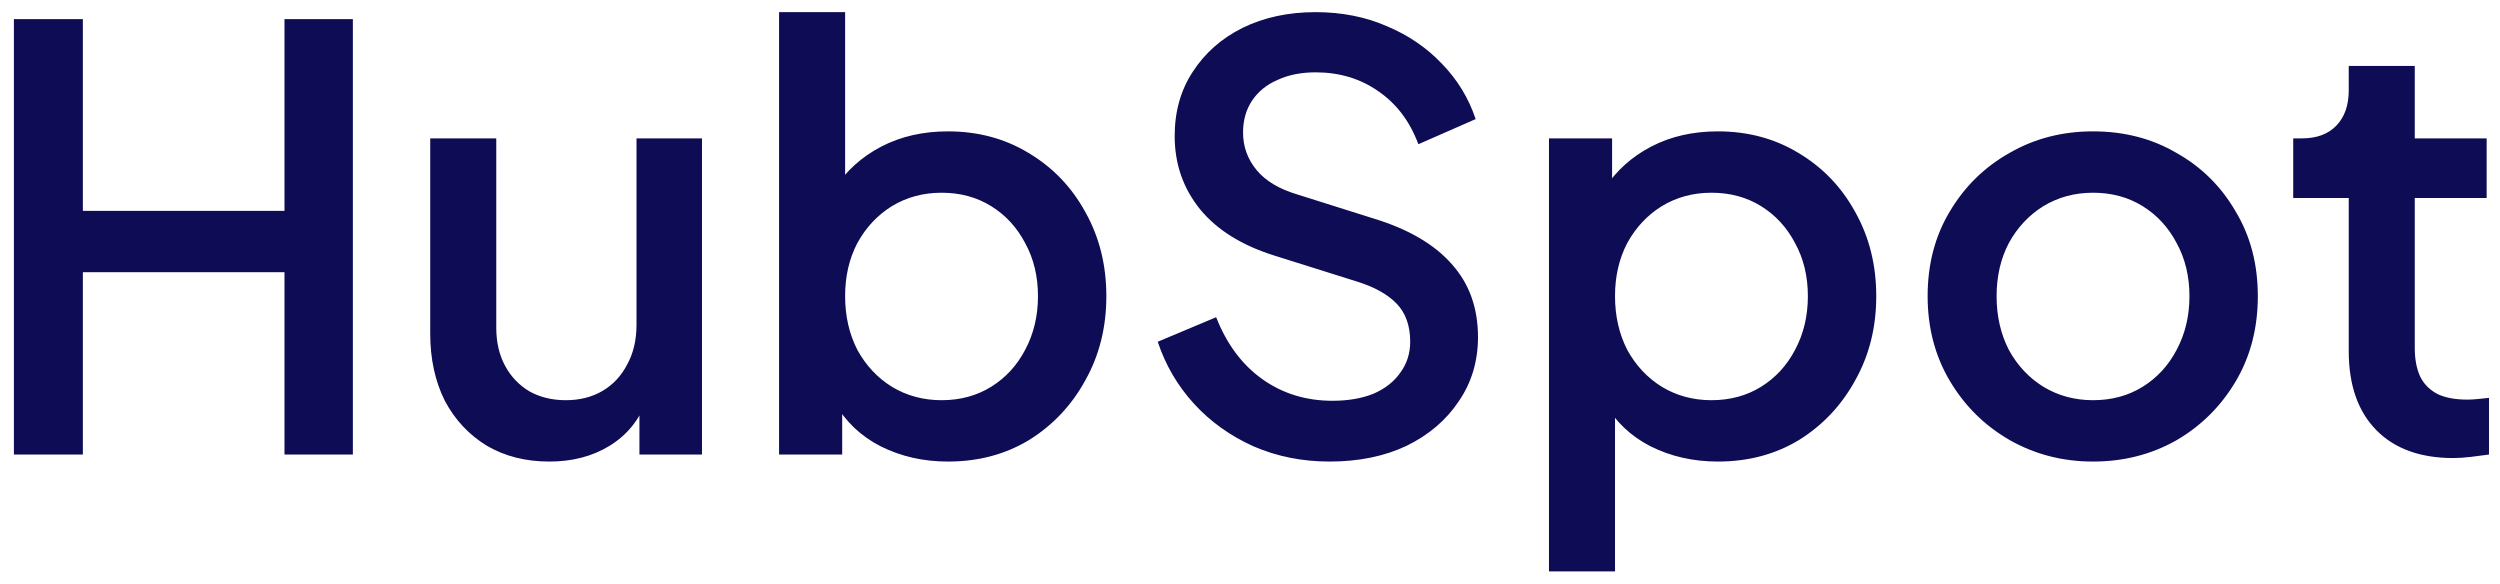 <svg width="154" height="36" viewBox="0 0 154 36" fill="none" xmlns="http://www.w3.org/2000/svg">
<path d="M0.856 28V1.18H5.104V12.988H17.524V1.18H21.736V28H17.524V16.768H5.104V28H0.856ZM33.846 28.432C32.382 28.432 31.098 28.108 29.994 27.46C28.89 26.788 28.026 25.864 27.401 24.688C26.802 23.488 26.502 22.108 26.502 20.548V8.524H30.57V20.188C30.57 21.076 30.75 21.856 31.11 22.528C31.47 23.2 31.974 23.728 32.621 24.112C33.27 24.472 34.014 24.652 34.853 24.652C35.718 24.652 36.474 24.46 37.121 24.076C37.77 23.692 38.273 23.152 38.633 22.456C39.017 21.76 39.209 20.944 39.209 20.008V8.524H43.242V28H39.389V24.184L39.822 24.688C39.365 25.888 38.609 26.812 37.553 27.46C36.498 28.108 35.261 28.432 33.846 28.432ZM58.395 28.432C56.883 28.432 55.503 28.12 54.255 27.496C53.031 26.872 52.083 25.972 51.411 24.796L51.879 24.04V28H47.991V0.748H52.059V12.556L51.411 11.62C52.131 10.516 53.091 9.652 54.291 9.028C55.491 8.404 56.859 8.092 58.395 8.092C60.243 8.092 61.899 8.536 63.363 9.424C64.851 10.312 66.015 11.524 66.855 13.06C67.719 14.596 68.151 16.324 68.151 18.244C68.151 20.164 67.719 21.892 66.855 23.428C66.015 24.964 64.863 26.188 63.399 27.1C61.935 27.988 60.267 28.432 58.395 28.432ZM57.999 24.652C59.151 24.652 60.171 24.376 61.059 23.824C61.947 23.272 62.643 22.516 63.147 21.556C63.675 20.572 63.939 19.468 63.939 18.244C63.939 17.02 63.675 15.928 63.147 14.968C62.643 14.008 61.947 13.252 61.059 12.7C60.171 12.148 59.151 11.872 57.999 11.872C56.871 11.872 55.851 12.148 54.939 12.7C54.051 13.252 53.343 14.008 52.815 14.968C52.311 15.928 52.059 17.02 52.059 18.244C52.059 19.468 52.311 20.572 52.815 21.556C53.343 22.516 54.051 23.272 54.939 23.824C55.851 24.376 56.871 24.652 57.999 24.652ZM81.9 28.432C80.22 28.432 78.66 28.12 77.22 27.496C75.78 26.848 74.556 25.972 73.548 24.868C72.54 23.764 71.796 22.492 71.316 21.052L74.916 19.54C75.564 21.196 76.512 22.468 77.76 23.356C79.008 24.244 80.448 24.688 82.08 24.688C83.04 24.688 83.88 24.544 84.6 24.256C85.32 23.944 85.872 23.512 86.256 22.96C86.664 22.408 86.868 21.772 86.868 21.052C86.868 20.068 86.592 19.288 86.04 18.712C85.488 18.136 84.672 17.68 83.592 17.344L78.552 15.76C76.536 15.136 75 14.188 73.944 12.916C72.888 11.62 72.36 10.108 72.36 8.38C72.36 6.868 72.732 5.548 73.476 4.42C74.22 3.268 75.24 2.368 76.536 1.72C77.856 1.072 79.356 0.748 81.036 0.748C82.644 0.748 84.108 1.036 85.428 1.612C86.748 2.164 87.876 2.932 88.812 3.916C89.772 4.9 90.468 6.04 90.9 7.336L87.372 8.884C86.844 7.468 86.016 6.376 84.888 5.608C83.784 4.84 82.5 4.456 81.036 4.456C80.148 4.456 79.368 4.612 78.696 4.924C78.024 5.212 77.496 5.644 77.112 6.22C76.752 6.772 76.572 7.42 76.572 8.164C76.572 9.028 76.848 9.796 77.4 10.468C77.952 11.14 78.792 11.644 79.92 11.98L84.6 13.456C86.736 14.104 88.344 15.04 89.424 16.264C90.504 17.464 91.044 18.964 91.044 20.764C91.044 22.252 90.648 23.572 89.856 24.724C89.088 25.876 88.02 26.788 86.652 27.46C85.284 28.108 83.7 28.432 81.9 28.432ZM95.417 35.2V8.524H99.305V12.556L98.837 11.62C99.557 10.516 100.517 9.652 101.717 9.028C102.917 8.404 104.285 8.092 105.821 8.092C107.669 8.092 109.325 8.536 110.789 9.424C112.277 10.312 113.441 11.524 114.281 13.06C115.145 14.596 115.577 16.324 115.577 18.244C115.577 20.164 115.145 21.892 114.281 23.428C113.441 24.964 112.289 26.188 110.825 27.1C109.361 27.988 107.693 28.432 105.821 28.432C104.309 28.432 102.929 28.12 101.681 27.496C100.457 26.872 99.509 25.972 98.837 24.796L99.485 24.04V35.2H95.417ZM105.425 24.652C106.577 24.652 107.597 24.376 108.485 23.824C109.373 23.272 110.069 22.516 110.573 21.556C111.101 20.572 111.365 19.468 111.365 18.244C111.365 17.02 111.101 15.928 110.573 14.968C110.069 14.008 109.373 13.252 108.485 12.7C107.597 12.148 106.577 11.872 105.425 11.872C104.297 11.872 103.277 12.148 102.365 12.7C101.477 13.252 100.769 14.008 100.241 14.968C99.737 15.928 99.485 17.02 99.485 18.244C99.485 19.468 99.737 20.572 100.241 21.556C100.769 22.516 101.477 23.272 102.365 23.824C103.277 24.376 104.297 24.652 105.425 24.652ZM128.93 28.432C127.058 28.432 125.342 27.988 123.782 27.1C122.246 26.212 121.022 25 120.11 23.464C119.198 21.928 118.742 20.188 118.742 18.244C118.742 16.276 119.198 14.536 120.11 13.024C121.022 11.488 122.246 10.288 123.782 9.424C125.318 8.536 127.034 8.092 128.93 8.092C130.85 8.092 132.566 8.536 134.078 9.424C135.614 10.288 136.826 11.488 137.714 13.024C138.626 14.536 139.082 16.276 139.082 18.244C139.082 20.212 138.626 21.964 137.714 23.5C136.802 25.036 135.578 26.248 134.042 27.136C132.506 28 130.802 28.432 128.93 28.432ZM128.93 24.652C130.082 24.652 131.102 24.376 131.99 23.824C132.878 23.272 133.574 22.516 134.078 21.556C134.606 20.572 134.87 19.468 134.87 18.244C134.87 17.02 134.606 15.928 134.078 14.968C133.574 14.008 132.878 13.252 131.99 12.7C131.102 12.148 130.082 11.872 128.93 11.872C127.802 11.872 126.782 12.148 125.87 12.7C124.982 13.252 124.274 14.008 123.746 14.968C123.242 15.928 122.99 17.02 122.99 18.244C122.99 19.468 123.242 20.572 123.746 21.556C124.274 22.516 124.982 23.272 125.87 23.824C126.782 24.376 127.802 24.652 128.93 24.652ZM151.126 28.216C149.086 28.216 147.502 27.64 146.374 26.488C145.246 25.336 144.682 23.716 144.682 21.628V12.196H141.262V8.524H141.802C142.714 8.524 143.422 8.26 143.926 7.732C144.43 7.204 144.682 6.484 144.682 5.572V4.06H148.75V8.524H153.178V12.196H148.75V21.448C148.75 22.12 148.858 22.696 149.074 23.176C149.29 23.632 149.638 23.992 150.118 24.256C150.598 24.496 151.222 24.616 151.99 24.616C152.182 24.616 152.398 24.604 152.638 24.58C152.878 24.556 153.106 24.532 153.322 24.508V28C152.986 28.048 152.614 28.096 152.206 28.144C151.798 28.192 151.438 28.216 151.126 28.216Z" fill="#0D0C54"/>
</svg>
